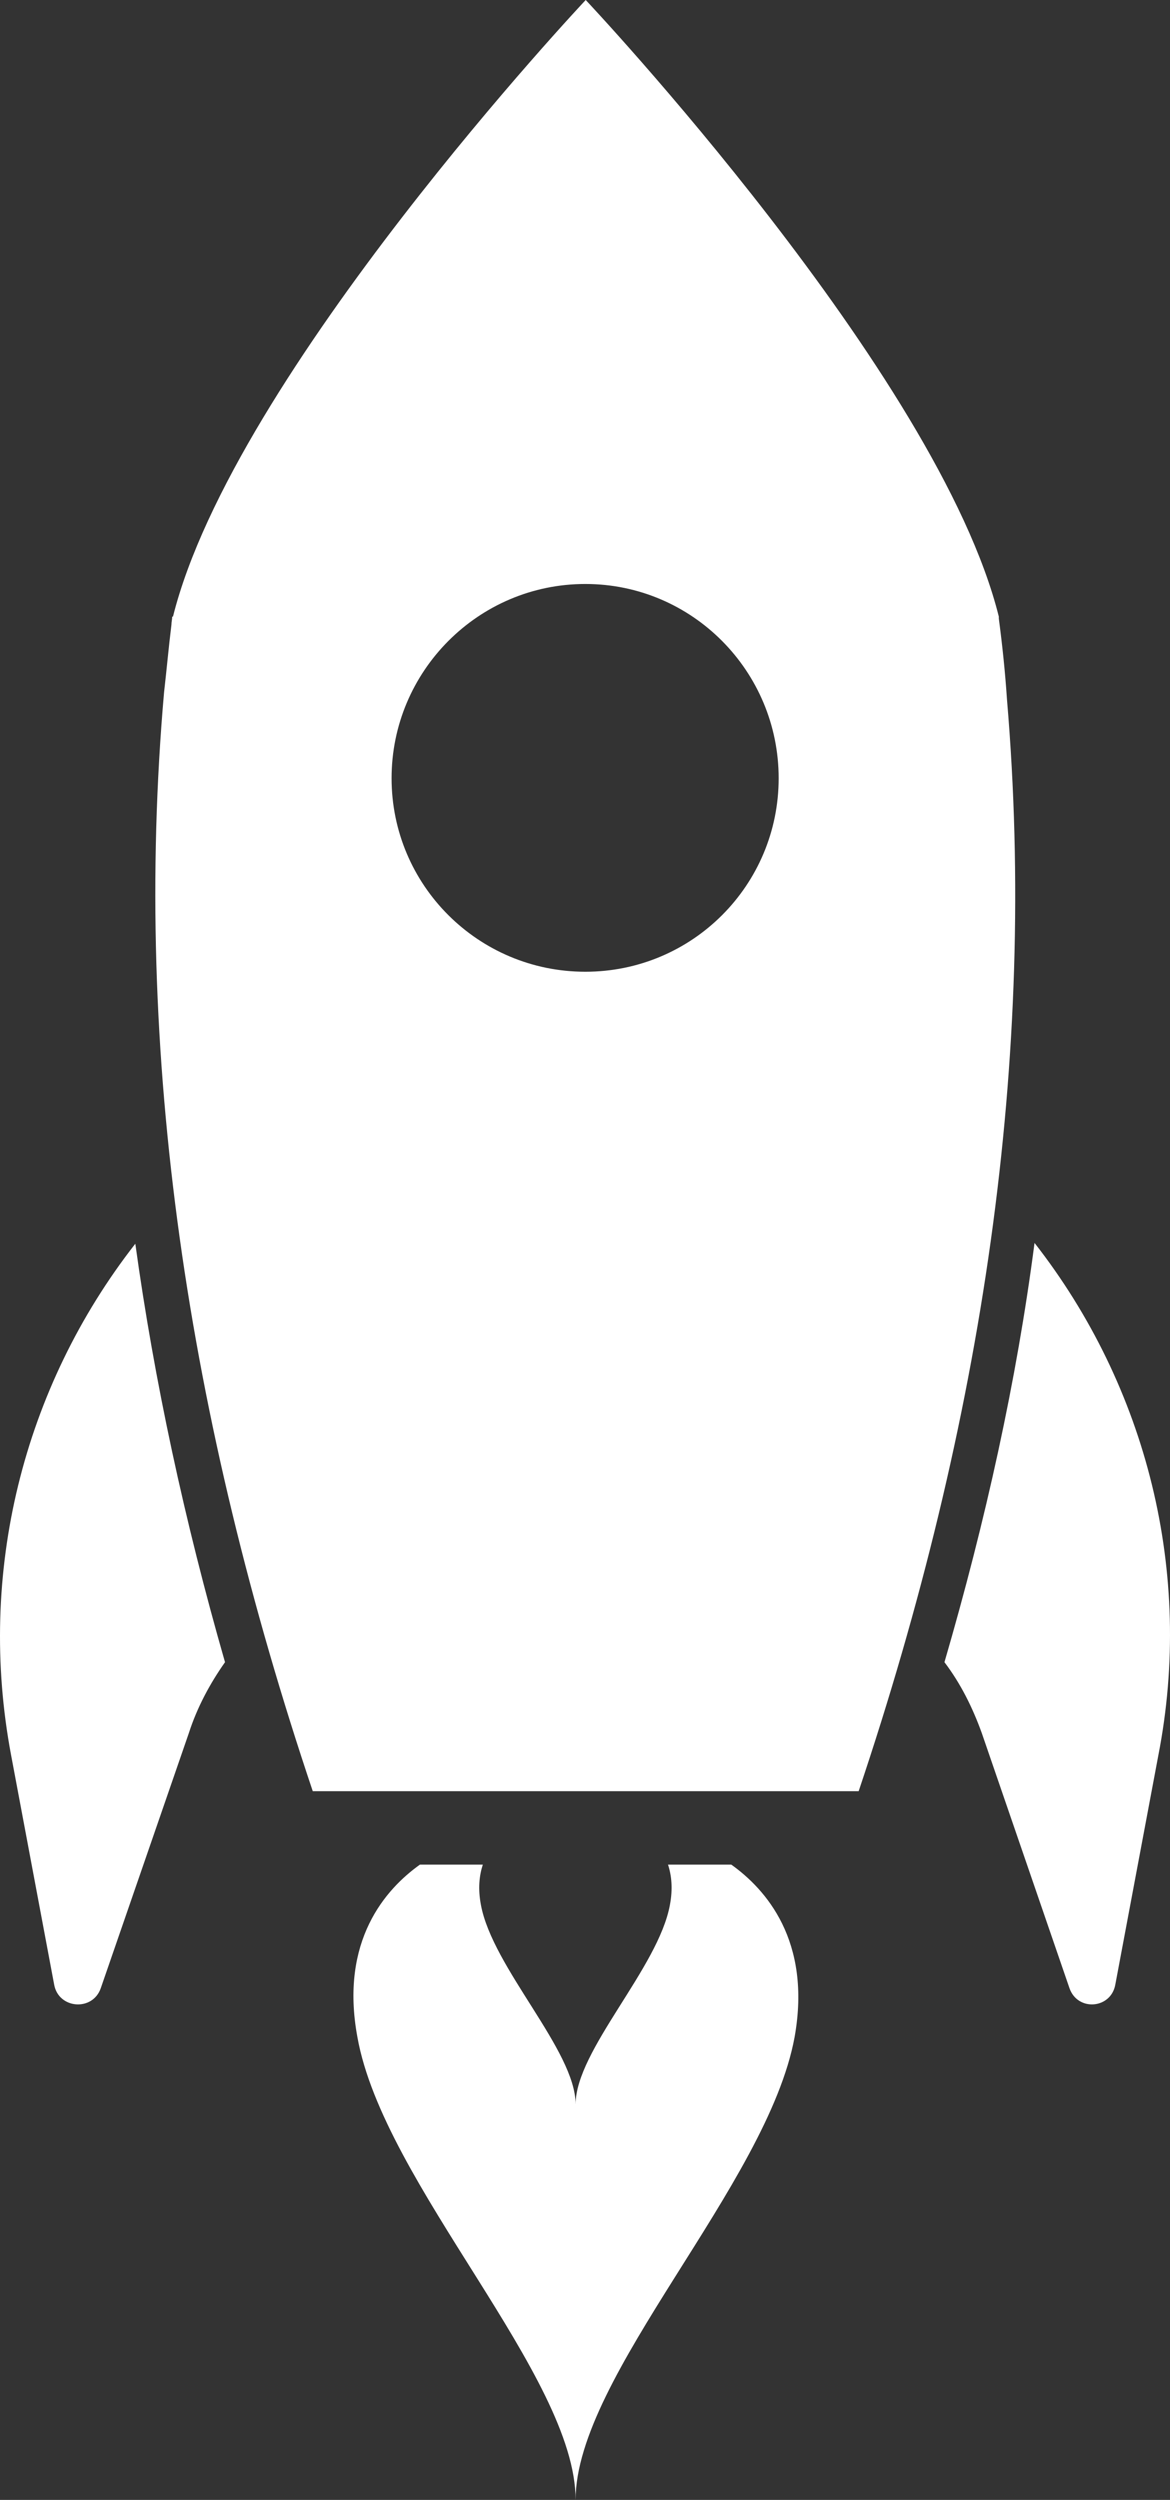 <svg fill="#FFFFFF" xmlns:dc="http://purl.org/dc/elements/1.1/" xmlns:cc="http://creativecommons.org/ns#" xmlns:rdf="http://www.w3.org/1999/02/22-rdf-syntax-ns#" xmlns:svg="http://www.w3.org/2000/svg" xmlns="http://www.w3.org/2000/svg" xmlns:sodipodi="http://sodipodi.sourceforge.net/DTD/sodipodi-0.dtd" xmlns:inkscape="http://www.inkscape.org/namespaces/inkscape" viewBox="0 0 365.272 779.895" version="1.1" x="0px" y="0px"><rect x="0" y="0" width="365.272" height="779.895" fill="#333333" stroke="none"/><g transform="translate(-223.965,-166.72)"><path style="" d="m 406.822,166.72 c 0,0 -109.984,116.778 -128.852,192.37 l -0.243,0 c 0,0.805 -0.241,1.675 -0.241,2.544 -0.868,7.013 -1.496,14.079 -2.303,21.091 -9.868,112.58 7.389,226.8 46.425,342.795 l 170.428,0 c 38.725,-115.188 55.798,-228.902 46.304,-340.612 -0.559,-8.443 -1.428,-16.773 -2.546,-25.213 l 0,-0.608 C 516.989,283.498 406.822,166.72 406.822,166.72 Z m -0.121,182.185 c 33.39,0 60.363,27.219 60.363,60.608 0,33.389 -26.975,60.365 -60.363,60.365 -33.39,0 -60.485,-26.976 -60.485,-60.365 0,-33.389 27.095,-60.608 60.485,-60.608 z m 140.244,205.58 c -5.585,42.947 -15.212,86.48 -28.121,130.792 5.089,6.702 8.782,14.178 11.636,22.061 l 27.395,79.638 c 2.544,7.322 12.937,6.48 14.303,-1.091 l 13.455,-71.638 c 11.048,-56.726 -3.541,-114.828 -38.668,-159.762 z m -280.734,0.243 c -35.125,44.995 -49.462,102.793 -38.787,159.519 l 13.455,71.638 c 1.366,7.571 12,8.413 14.546,1.091 l 27.514,-79.638 c 2.546,-7.882 6.496,-15.297 11.273,-22.061 -12.66,-44.064 -22.103,-87.85 -28.001,-130.549 z m 88.852,193.701 c -10.614,7.572 -25.101,23.658 -19.515,53.819 8.191,45.926 68.122,105.578 68.122,144.367 0,-38.789 59.924,-98.441 68.364,-144.367 5.399,-30.161 -9.144,-46.247 -19.758,-53.819 l -19.756,0 c 1.116,3.413 1.536,7.521 0.605,12.486 -3.537,19.735 -29.455,45.423 -29.455,62.304 0,-16.819 -25.977,-42.569 -29.578,-62.304 -0.929,-4.965 -0.509,-9.073 0.608,-12.486 l -19.637,0 z" fill="#FFFFFF"></path></g></svg>